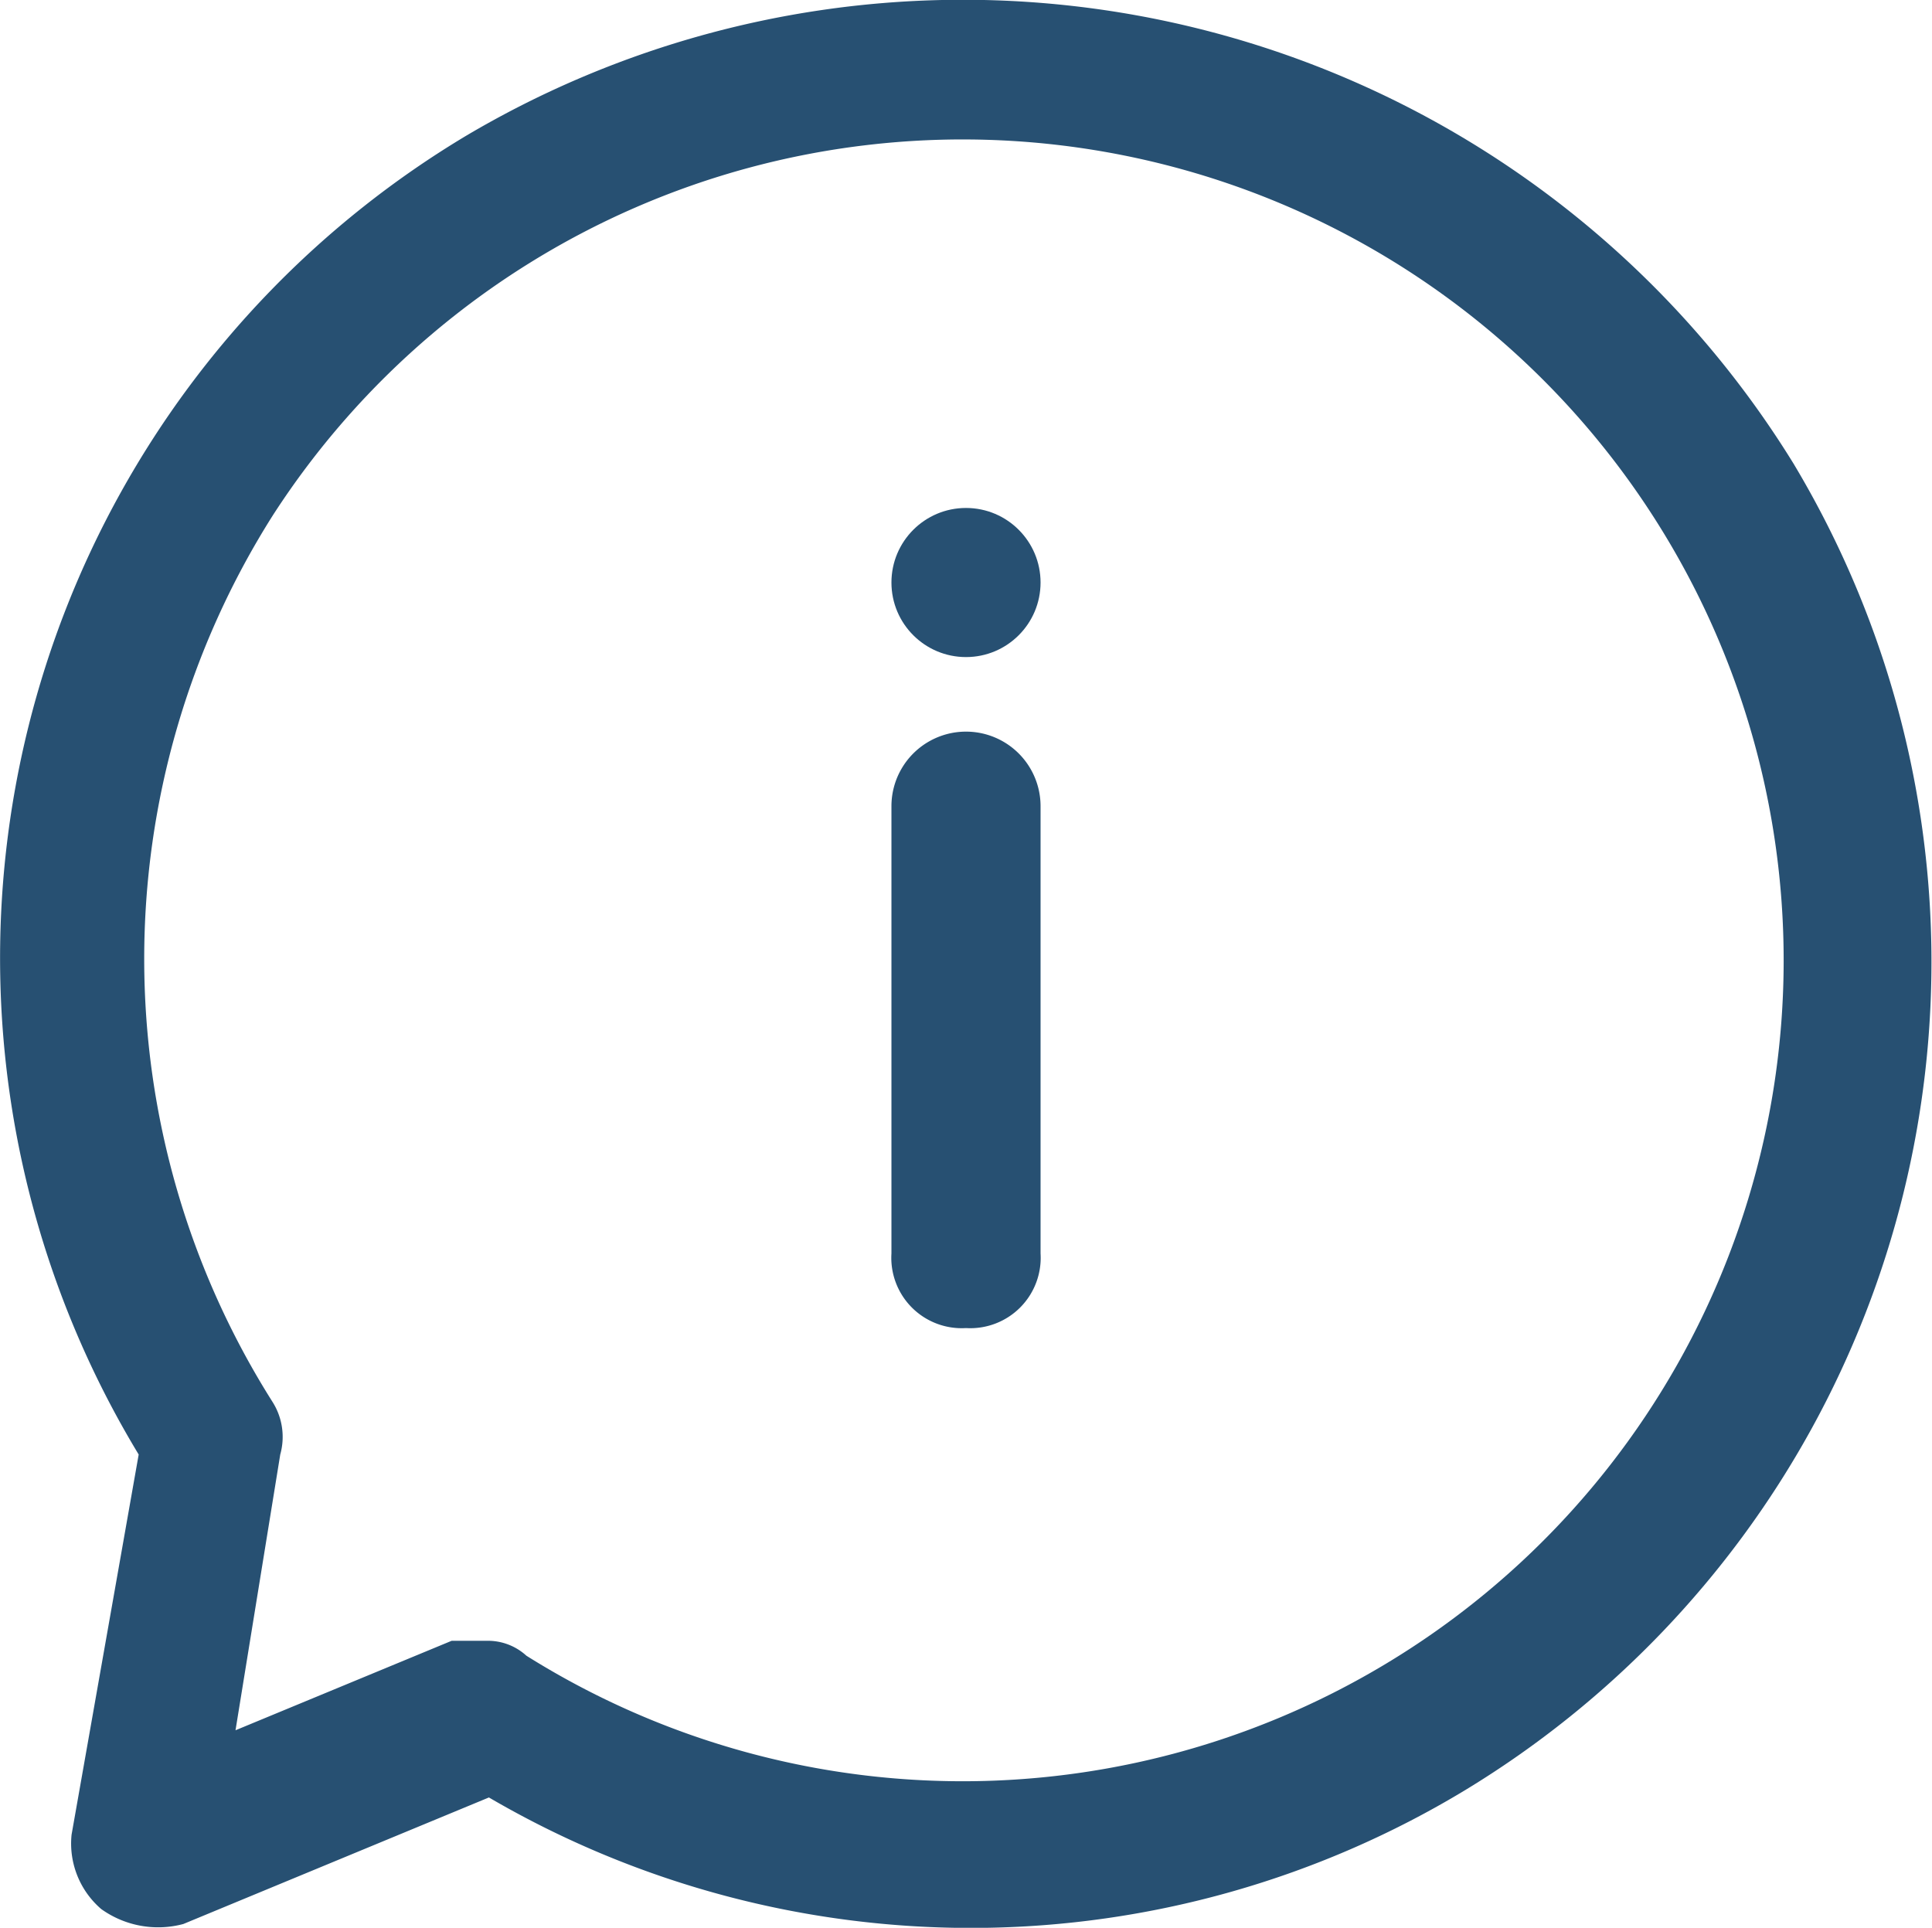 <svg xmlns="http://www.w3.org/2000/svg" width="19.434" height="19.393" viewBox="0 0 19.434 19.393">
  <g id="information" transform="translate(-3.04 -3.184)">
    <path id="Path_66153" data-name="Path 66153" d="M15.75,19a.708.708,0,0,1-.75-.75v-4.5a.75.75,0,0,1,1.5,0v4.5A.708.708,0,0,1,15.75,19Z" transform="translate(-2.993 -2.456)" fill="#275072"/>
    <circle id="Ellipse_7766" data-name="Ellipse 7766" cx="0.75" cy="0.75" r="0.75" transform="translate(12.007 8.294)" fill="#275072"/>
    <path id="Path_66154" data-name="Path 66154" d="M4.06,22.39a.869.869,0,0,1-.3-.75l.675-3.824a9.642,9.642,0,0,1,3.3-13.27,9.813,9.813,0,0,1,13.345,3.3,9.746,9.746,0,0,1-3.3,13.345,9.61,9.61,0,0,1-9.822.075L4.884,22.539a.983.983,0,0,1-.825-.15Zm3.9-2.7a.573.573,0,0,1,.375.15A8.258,8.258,0,1,0,5.784,8.369a8.34,8.34,0,0,0,0,8.922.658.658,0,0,1,.075.525l-.45,2.774,2.174-.9Z" transform="translate(0)" fill="#275072"/>
  </g>
</svg>
